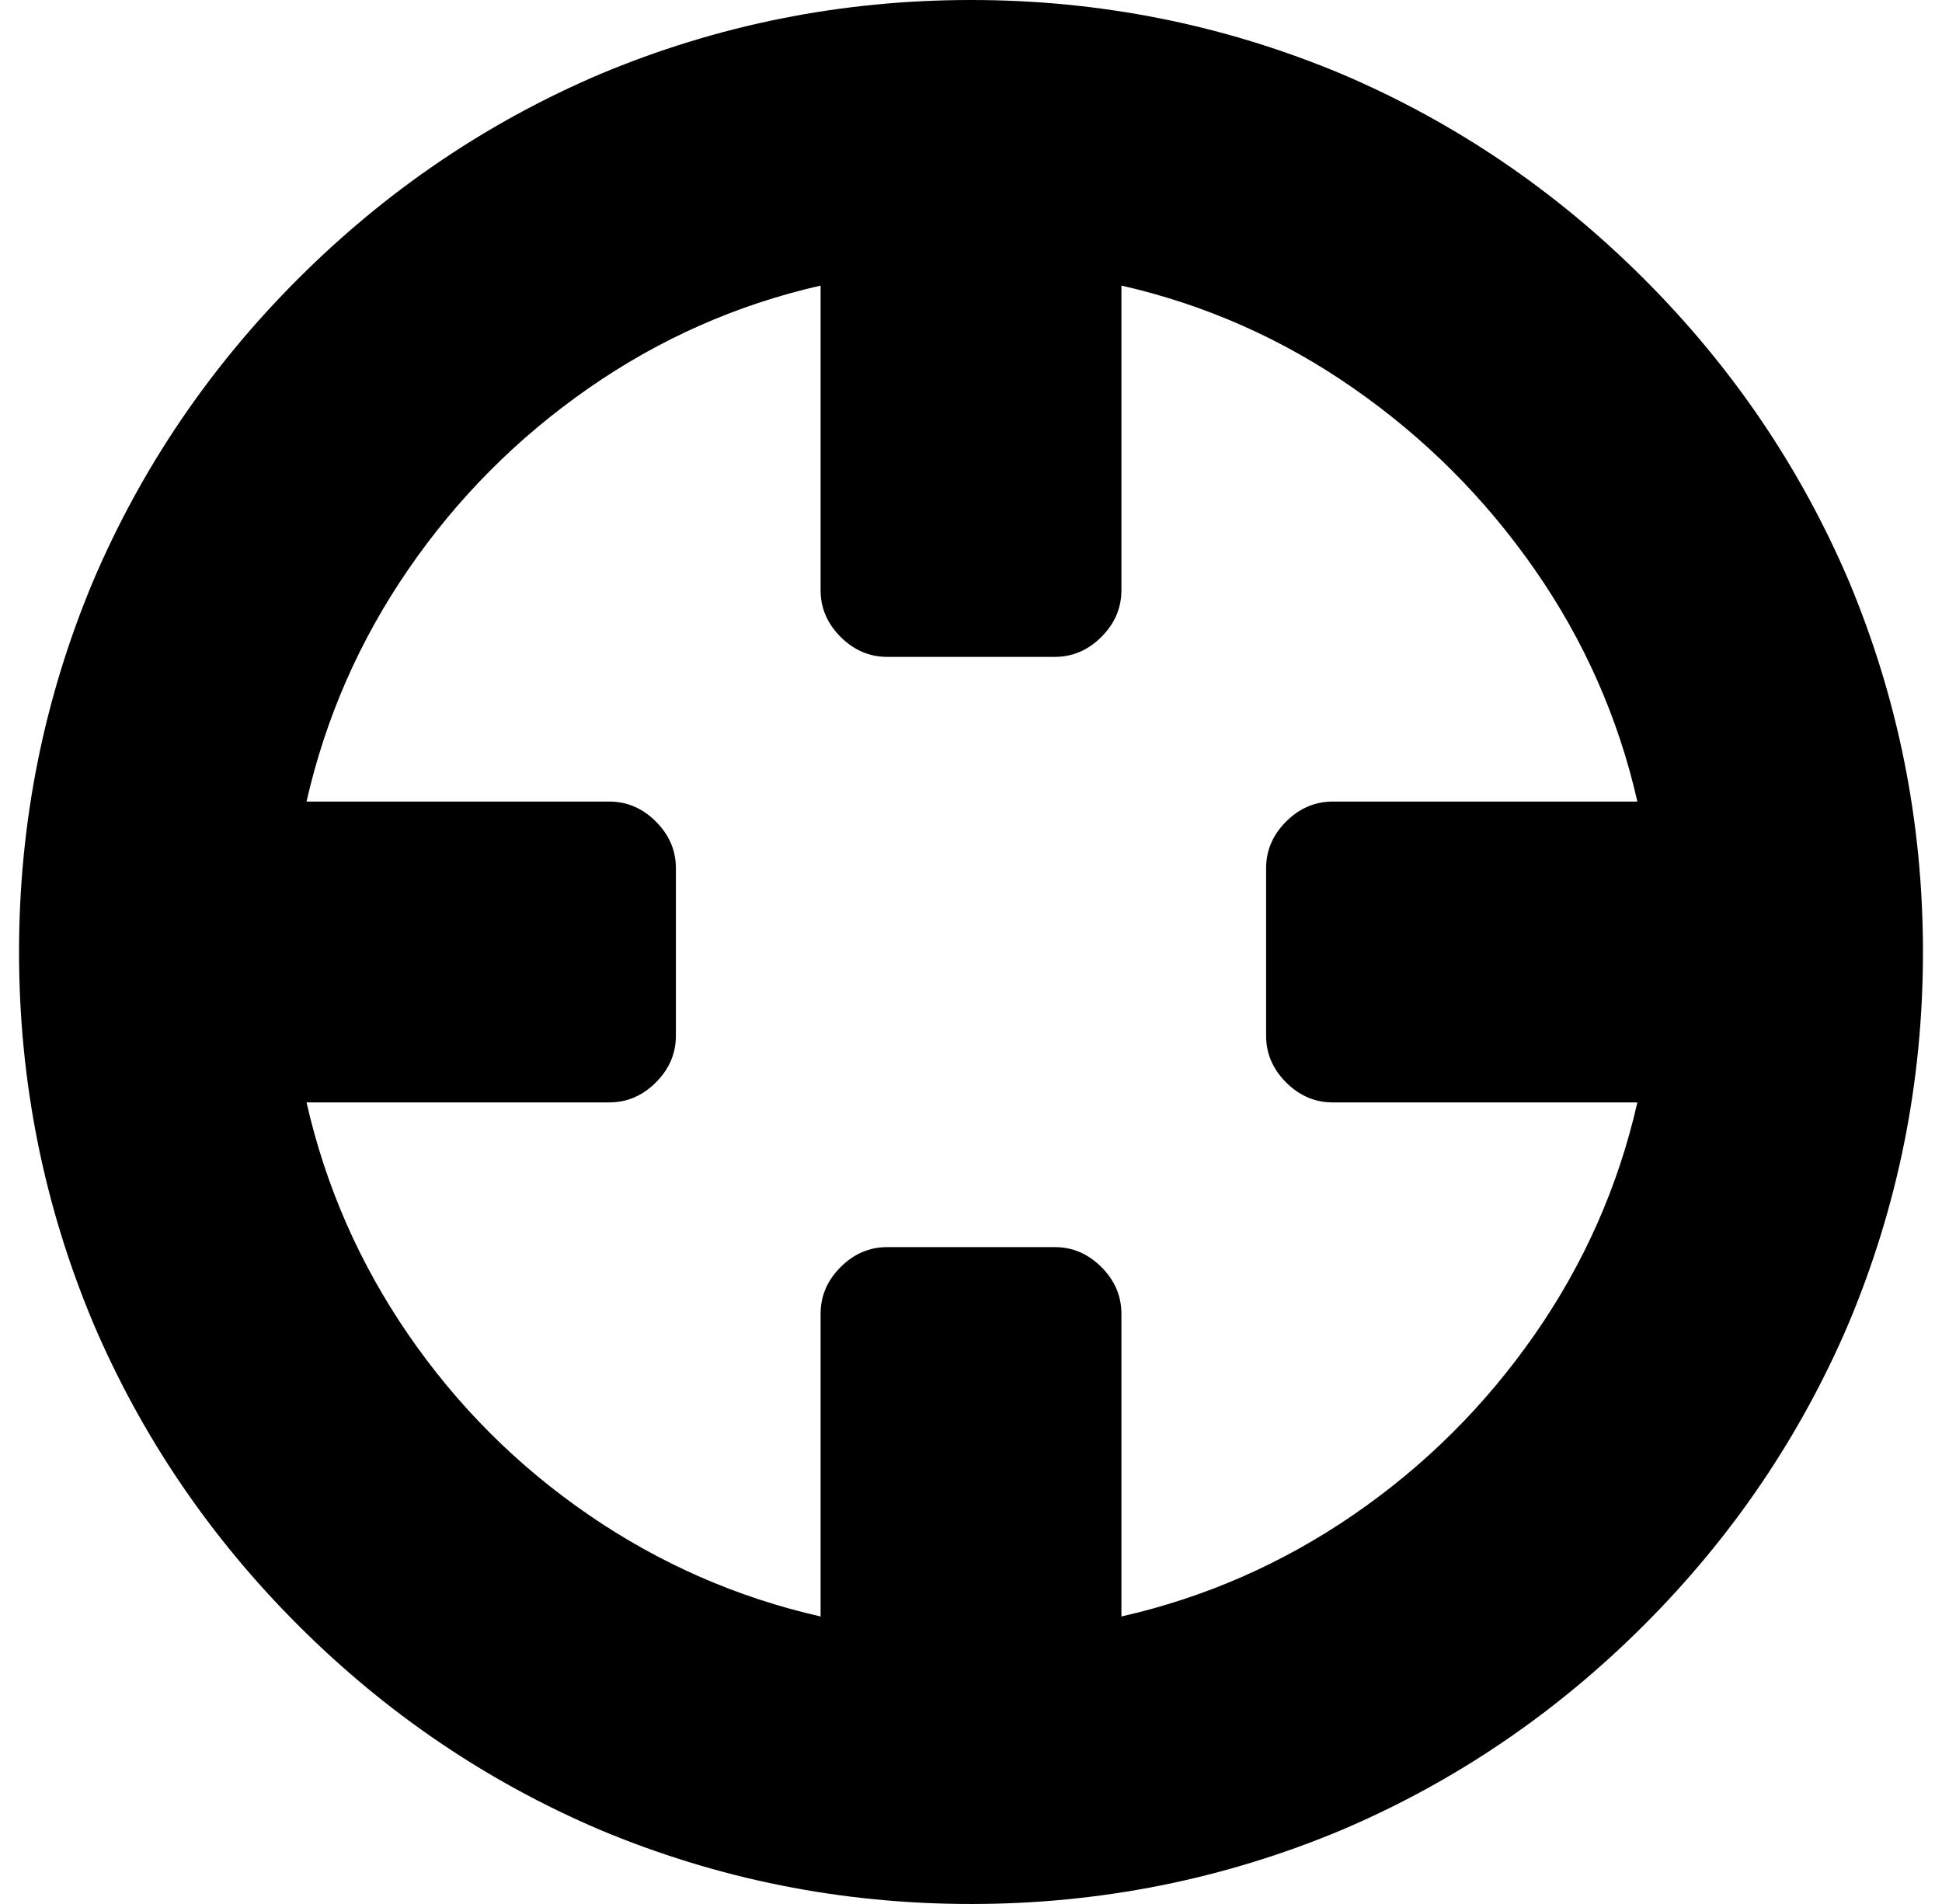 <svg xmlns="http://www.w3.org/2000/svg" viewBox="-10 0 1020 1000"><path d="M500 0Q398 0 305 39q-89 38-158.5 107.5T39 305Q0 398 0 500t39 195q38 89 107.5 158.5T305 961q93 39 195 39t195-39q89-38 158.5-107.5T961 695q39-93 39-195t-39-195q-38-89-107.5-158.5T695 39Q602 0 500 0zm79 849V690q0-14-10.5-24.5T544 655h-88q-14 0-24.5 10.5T421 690v159q-66-15-122-53.5T204.5 701 151 579h159q14 0 24.5-10.5T345 544v-88q0-14-10.5-24.5T310 421H151q15-66 53.5-122t94.5-95 122-54v160q0 14 10.5 24.5T456 345h88q14 0 24.5-10.5T579 310V150q66 15 122 54t95 95 54 122H690q-14 0-24.5 10.5T655 456v88q0 14 10.5 24.5T690 579h160q-15 66-54 122t-95 94.5T579 849z"/></svg>